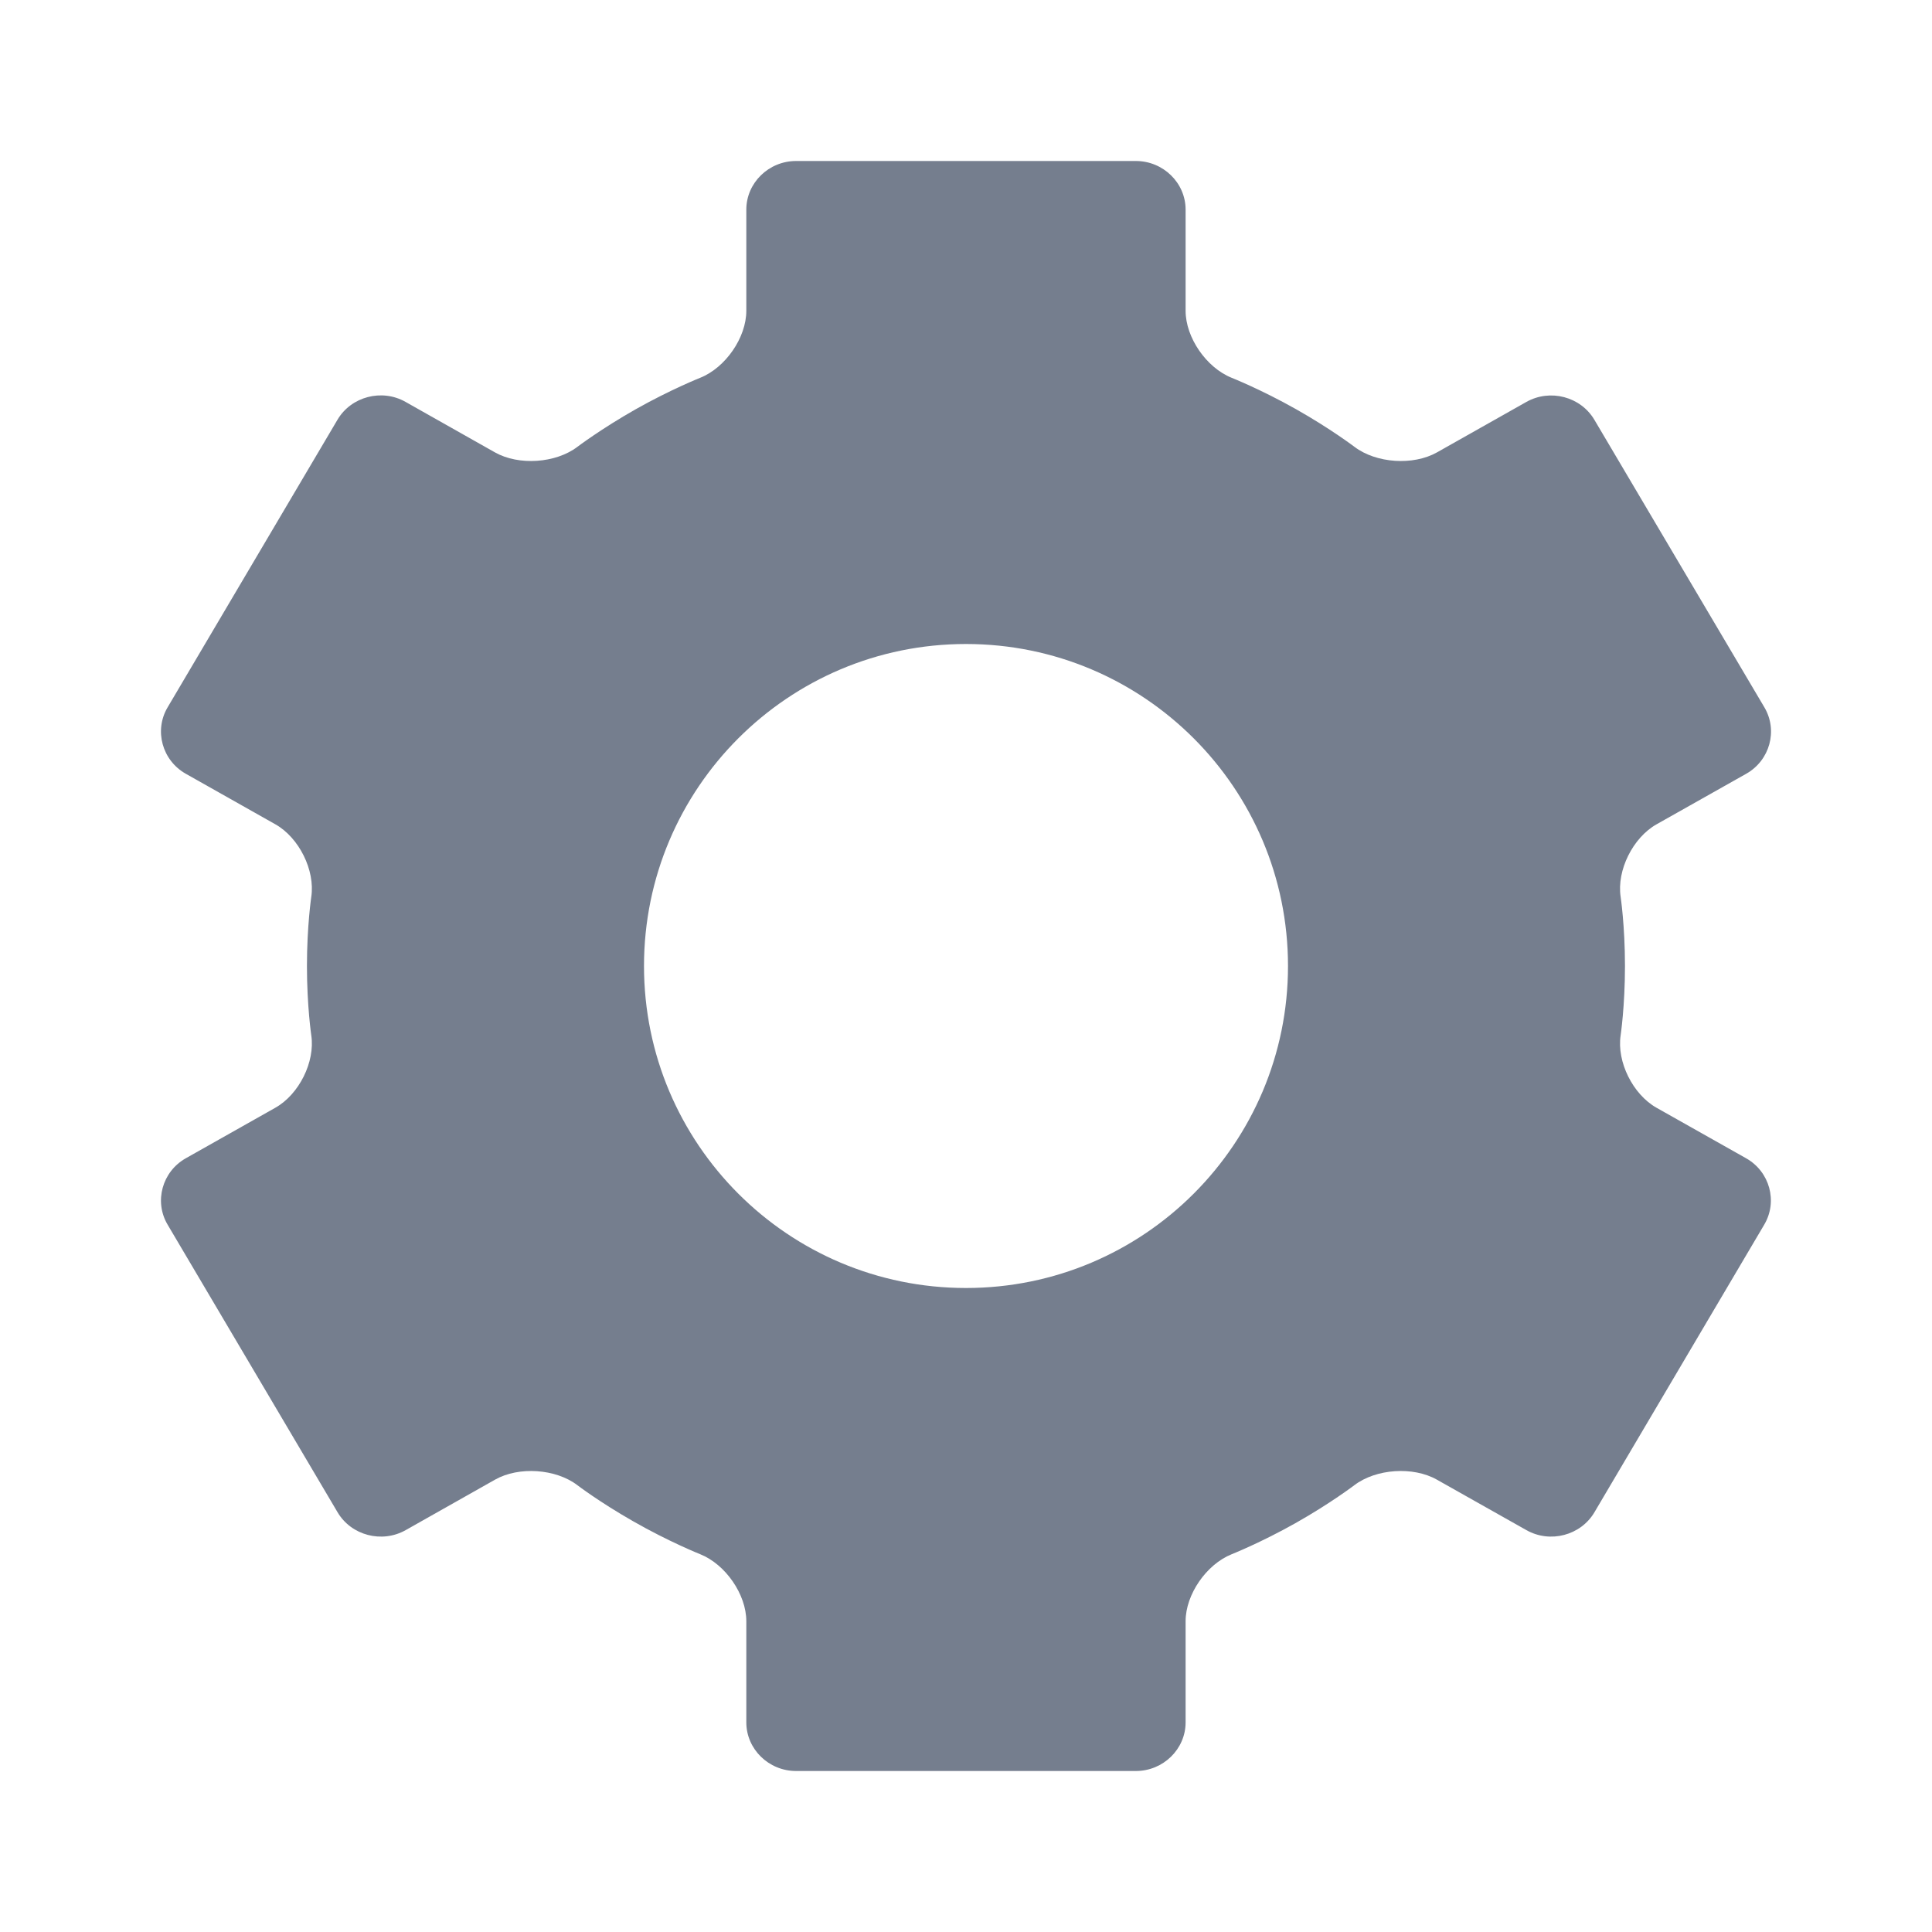 <?xml version="1.0" encoding="UTF-8"?>
<svg width="24px" height="24px" viewBox="0 0 24 24" version="1.1" xmlns="http://www.w3.org/2000/svg" xmlns:xlink="http://www.w3.org/1999/xlink">
    <!-- Generator: Sketch 49.2 (51160) - http://www.bohemiancoding.com/sketch -->
    <title>管理中心</title>
    <desc>Created with Sketch.</desc>
    <defs></defs>
    <g id="Symbols" stroke="none" stroke-width="1" fill="none" fill-rule="evenodd">
        <path d="M20.186,12 C20.186,11.501 20.132,11.14 20.132,11.14 C20.083,10.811 20.284,10.406 20.578,10.24 L21.692,9.612 C21.986,9.446 22.088,9.075 21.918,8.787 L19.806,5.215 C19.636,4.927 19.256,4.827 18.961,4.993 L17.85,5.62 C17.555,5.786 17.095,5.755 16.826,5.551 C16.826,5.551 16.53,5.326 16.098,5.082 C15.663,4.837 15.3,4.693 15.3,4.693 C14.986,4.567 14.728,4.193 14.728,3.861 L14.728,2.604 C14.728,2.272 14.45,2 14.11,2 L9.889,2 C9.549,2 9.271,2.272 9.271,2.604 L9.271,3.861 C9.271,4.193 9.013,4.567 8.698,4.693 C8.698,4.693 8.335,4.837 7.902,5.081 C7.469,5.326 7.172,5.551 7.172,5.551 C6.904,5.755 6.444,5.786 6.149,5.62 L5.037,4.992 C4.743,4.826 4.363,4.926 4.193,5.213 L2.082,8.787 C1.912,9.074 2.014,9.446 2.308,9.612 L3.421,10.24 C3.715,10.406 3.916,10.811 3.867,11.14 C3.867,11.14 3.813,11.501 3.813,12 C3.813,12.5 3.867,12.862 3.867,12.862 C3.916,13.191 3.715,13.595 3.42,13.761 L2.309,14.388 C2.014,14.554 1.912,14.926 2.082,15.213 L4.194,18.787 C4.364,19.074 4.744,19.174 5.039,19.008 L6.151,18.38 C6.445,18.214 6.905,18.245 7.173,18.45 C7.173,18.45 7.445,18.658 7.864,18.897 C8.307,19.151 8.698,19.307 8.698,19.307 C9.013,19.433 9.271,19.807 9.271,20.139 L9.271,21.396 C9.271,21.728 9.549,22 9.889,22 L14.11,22 C14.45,22 14.728,21.728 14.728,21.396 L14.728,20.139 C14.728,19.807 14.986,19.433 15.301,19.307 C15.301,19.307 15.661,19.164 16.091,18.922 C16.526,18.677 16.825,18.449 16.825,18.449 C17.094,18.245 17.554,18.214 17.848,18.38 L18.962,19.008 C19.256,19.174 19.636,19.074 19.806,18.787 L21.916,15.213 C22.086,14.926 21.985,14.554 21.69,14.388 L20.578,13.761 C20.284,13.595 20.083,13.191 20.132,12.862 C20.132,12.862 20.186,12.5 20.186,12 Z M12,16 C9.791,16 8,14.209 8,12 C8,9.791 9.791,8 12,8 C14.209,8 16,9.791 16,12 C16,14.209 14.209,16 12,16 Z" id="Shape-Copy" fill="#757E8E" fill-rule="nonzero"></path>
    </g>
</svg>
